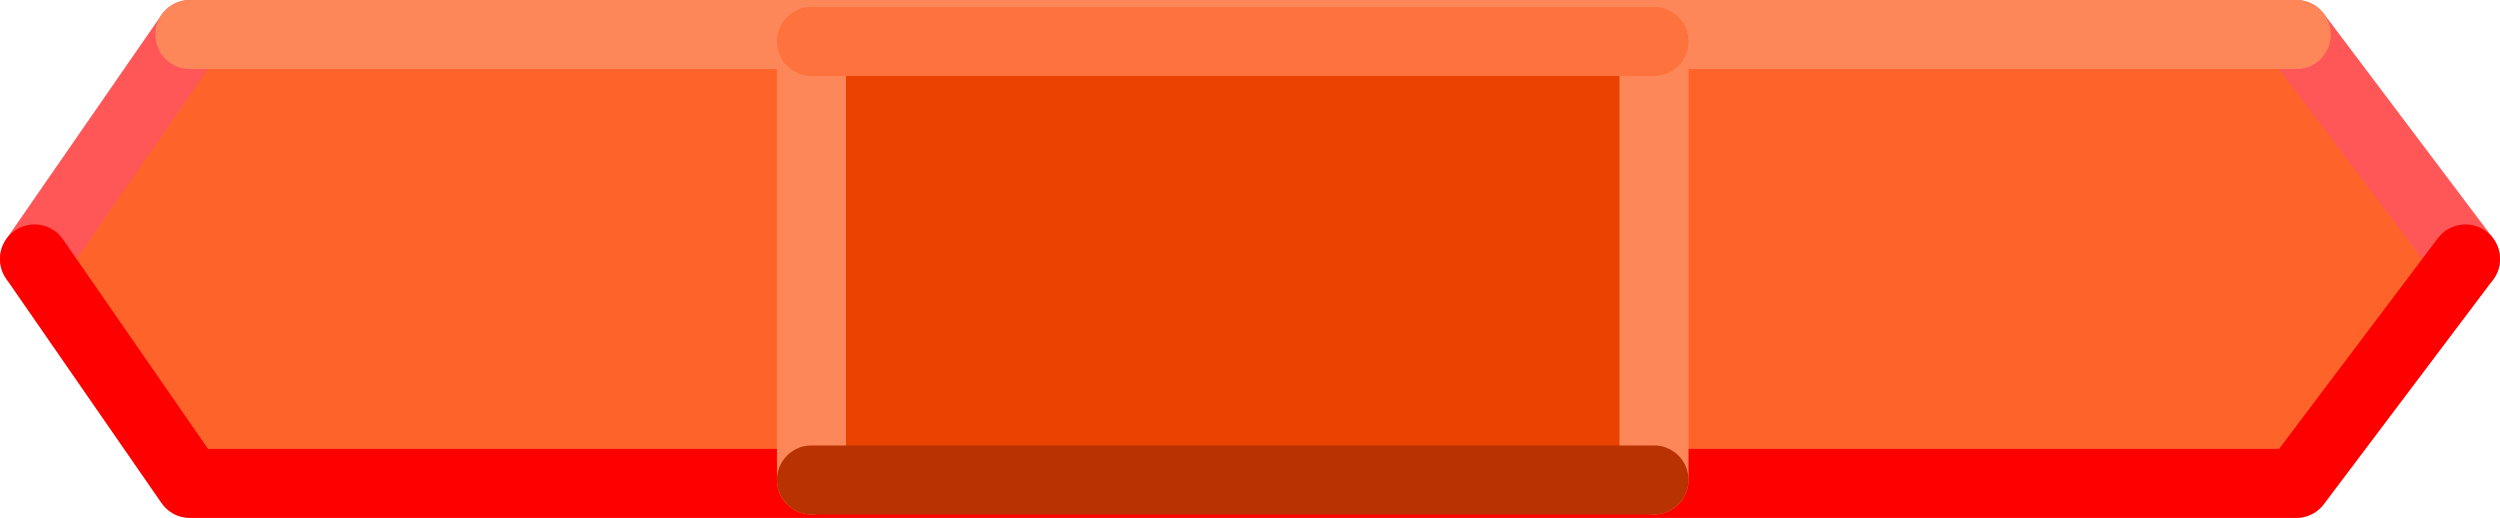 <?xml version="1.0" encoding="UTF-8" standalone="no"?>
<svg xmlns:xlink="http://www.w3.org/1999/xlink" height="7.5px" width="36.2px" xmlns="http://www.w3.org/2000/svg">
  <g transform="matrix(1.0, 0.0, 0.0, 1.0, 17.85, 3.75)">
    <path d="M17.85 0.0 L15.4 3.25 -15.1 3.25 -17.35 0.0 -15.1 -3.25 15.4 -3.25 17.85 0.0" fill="#fe6429" fill-rule="evenodd" stroke="none"/>
    <path d="M-17.35 0.0 L-15.1 -3.25 M15.4 -3.25 L17.85 0.0" fill="none" stroke="#ff5757" stroke-linecap="round" stroke-linejoin="round" stroke-width="1.0"/>
    <path d="M17.85 0.0 L15.4 3.25 -15.1 3.25 -17.35 0.0" fill="none" stroke="#ff0000" stroke-linecap="round" stroke-linejoin="round" stroke-width="1.0"/>
    <path d="M-15.1 -3.25 L15.4 -3.25" fill="none" stroke="#fe875a" stroke-linecap="round" stroke-linejoin="round" stroke-width="1.0"/>
    <path d="M-6.1 -3.15 L6.1 -3.15 6.1 3.2 -6.1 3.2 -6.1 -3.15" fill="#eb4201" fill-rule="evenodd" stroke="none"/>
    <path d="M6.1 -3.15 L6.1 3.2 M-6.1 3.2 L-6.1 -3.15" fill="none" stroke="#fe875a" stroke-linecap="round" stroke-linejoin="round" stroke-width="1.0"/>
    <path d="M6.1 3.2 L-6.1 3.2" fill="none" stroke="#b83301" stroke-linecap="round" stroke-linejoin="round" stroke-width="1.0"/>
    <path d="M-6.1 -3.15 L6.1 -3.15 Z" fill="none" stroke="#fe723d" stroke-linecap="round" stroke-linejoin="round" stroke-width="1.0"/>
  </g>
</svg>
